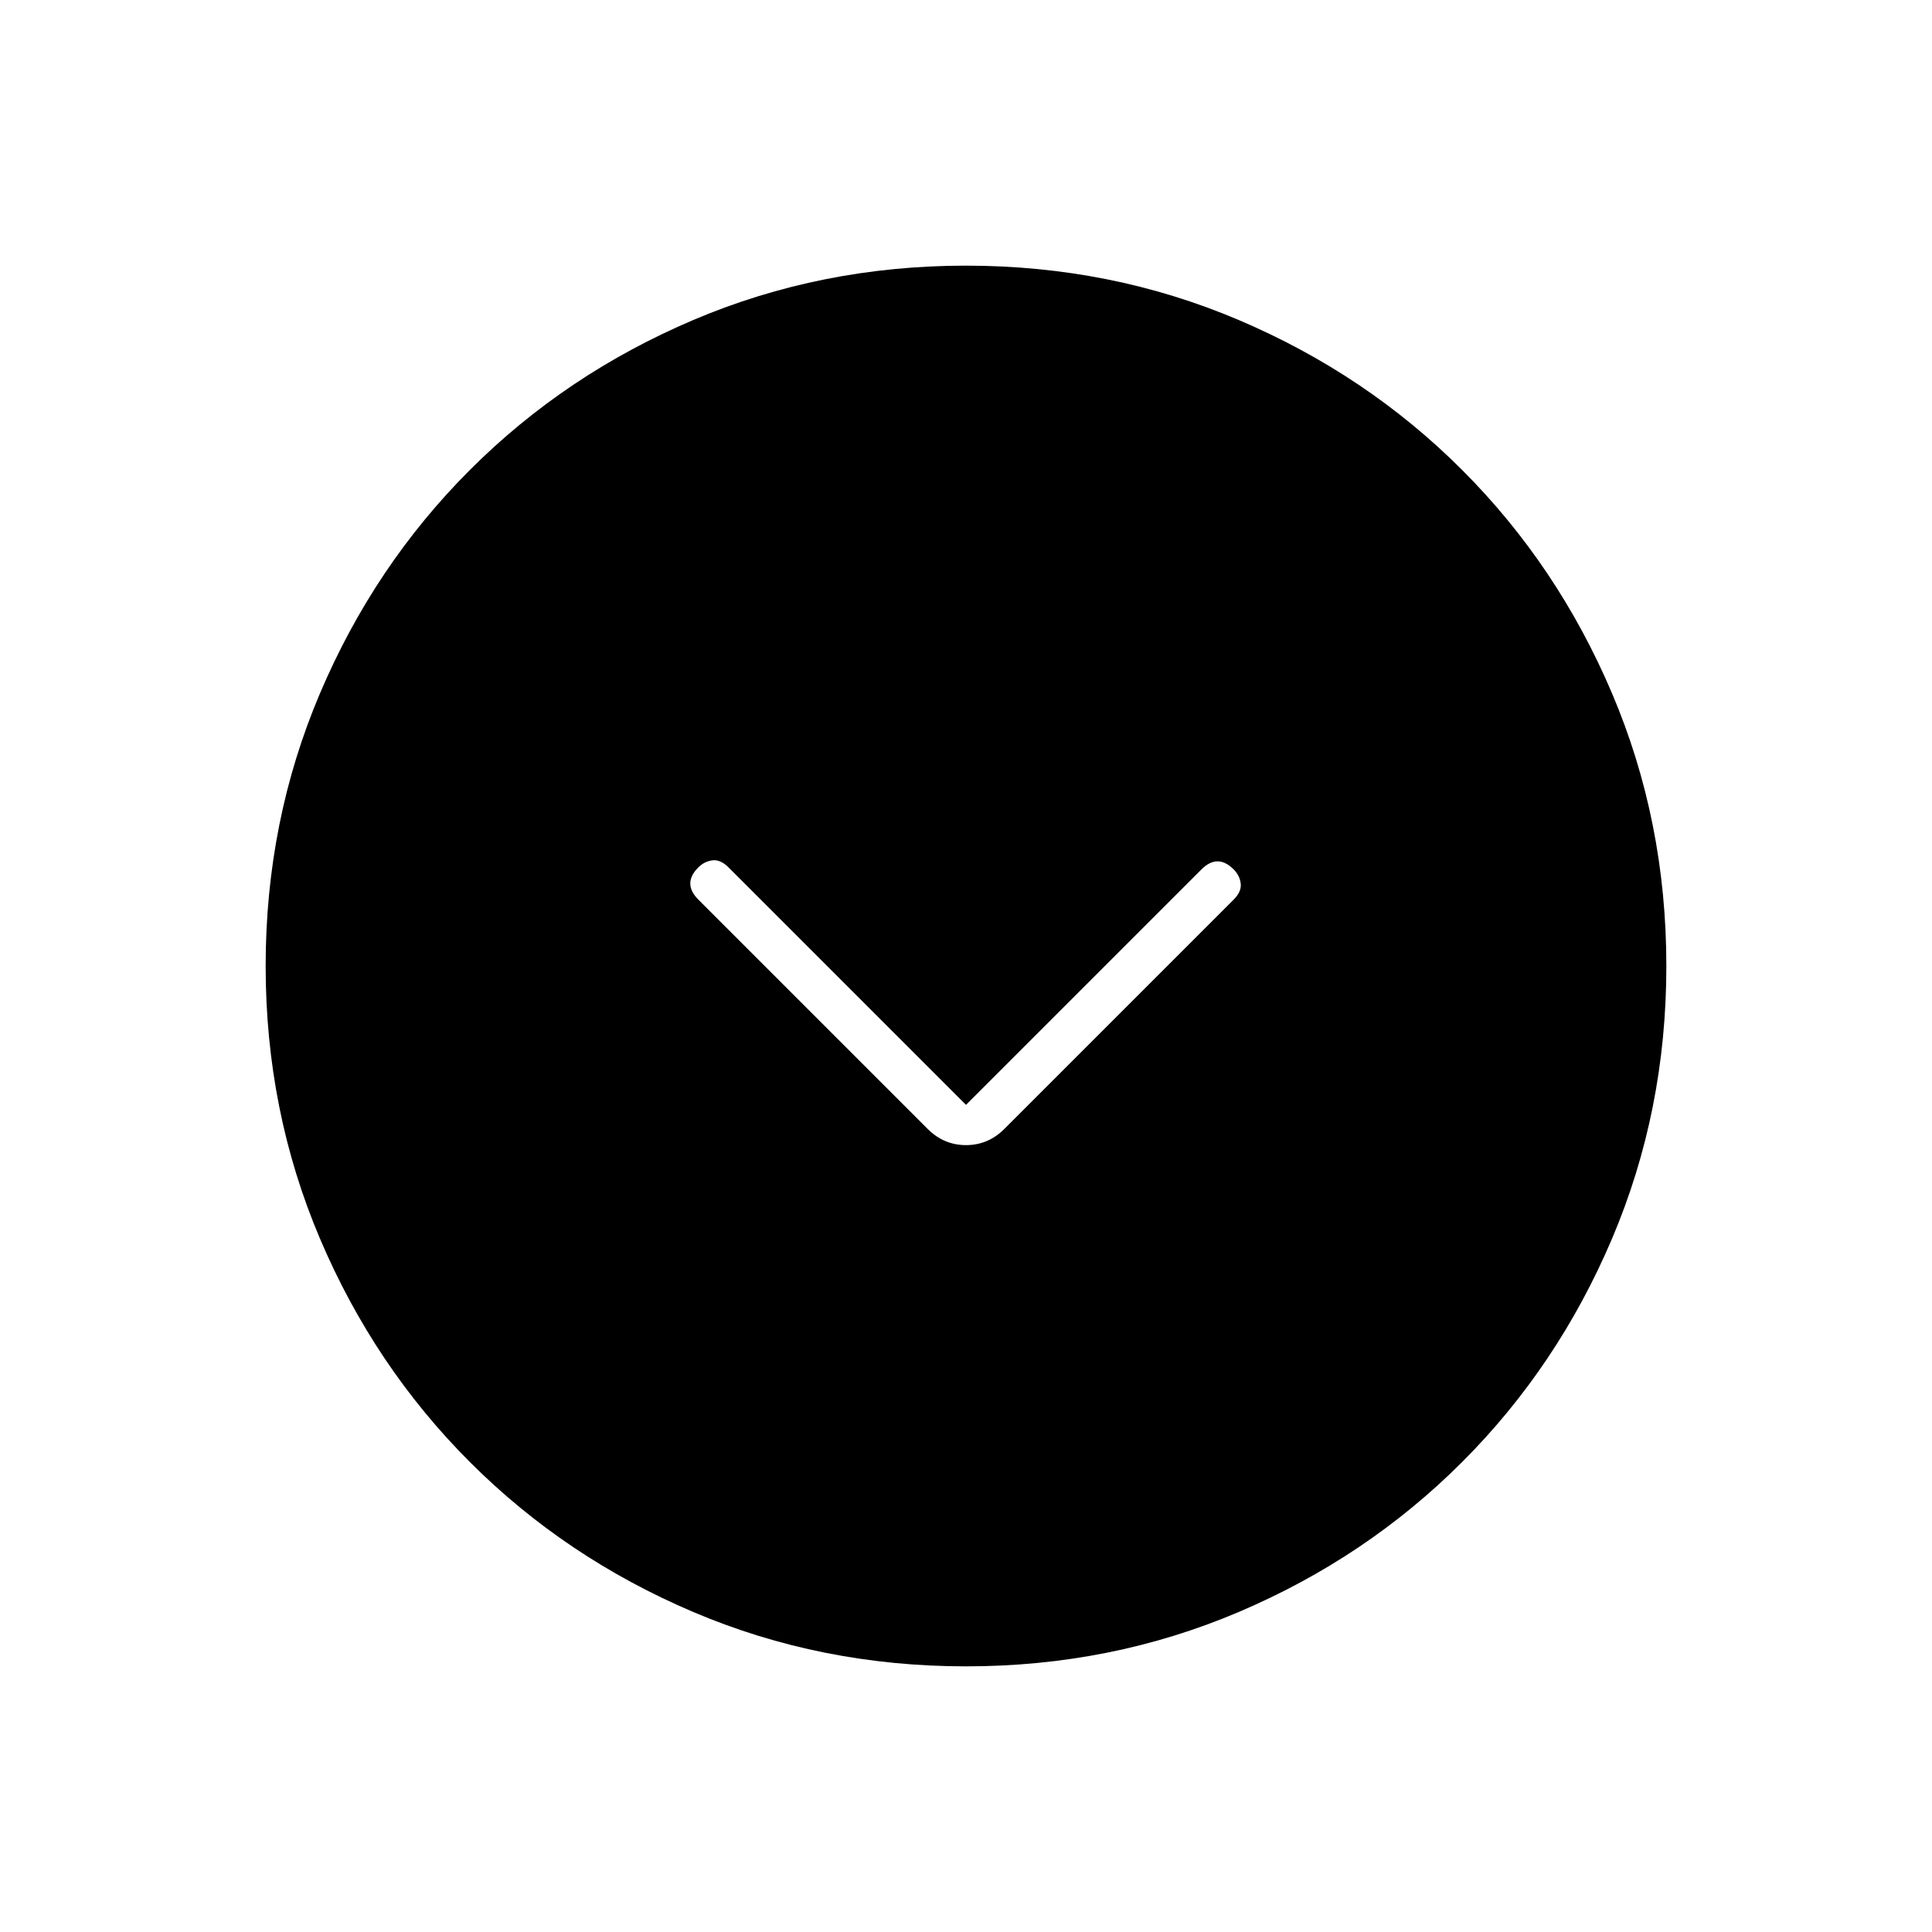 <svg xmlns="http://www.w3.org/2000/svg" width="48" height="48" viewBox="0 0 48 48"><path d="M23.05 28.05q.4.4.95.4.55 0 .95-.4l5.7-5.7q.2-.2.175-.4-.025-.2-.175-.35-.2-.2-.4-.2t-.4.2L24 27.45l-5.9-5.9q-.2-.2-.4-.175-.2.025-.35.175-.2.2-.2.4t.2.4ZM24 41.4q-3.6 0-6.775-1.35-3.175-1.35-5.55-3.725t-3.725-5.55Q6.6 27.6 6.6 24q0-3.6 1.35-6.775 1.35-3.175 3.725-5.55t5.55-3.725Q20.4 6.6 24 6.6q3.6 0 6.775 1.35 3.175 1.35 5.55 3.725t3.725 5.55Q41.4 20.4 41.4 24q0 3.6-1.35 6.775-1.35 3.175-3.725 5.55t-5.55 3.725Q27.6 41.4 24 41.4Z"/></svg>